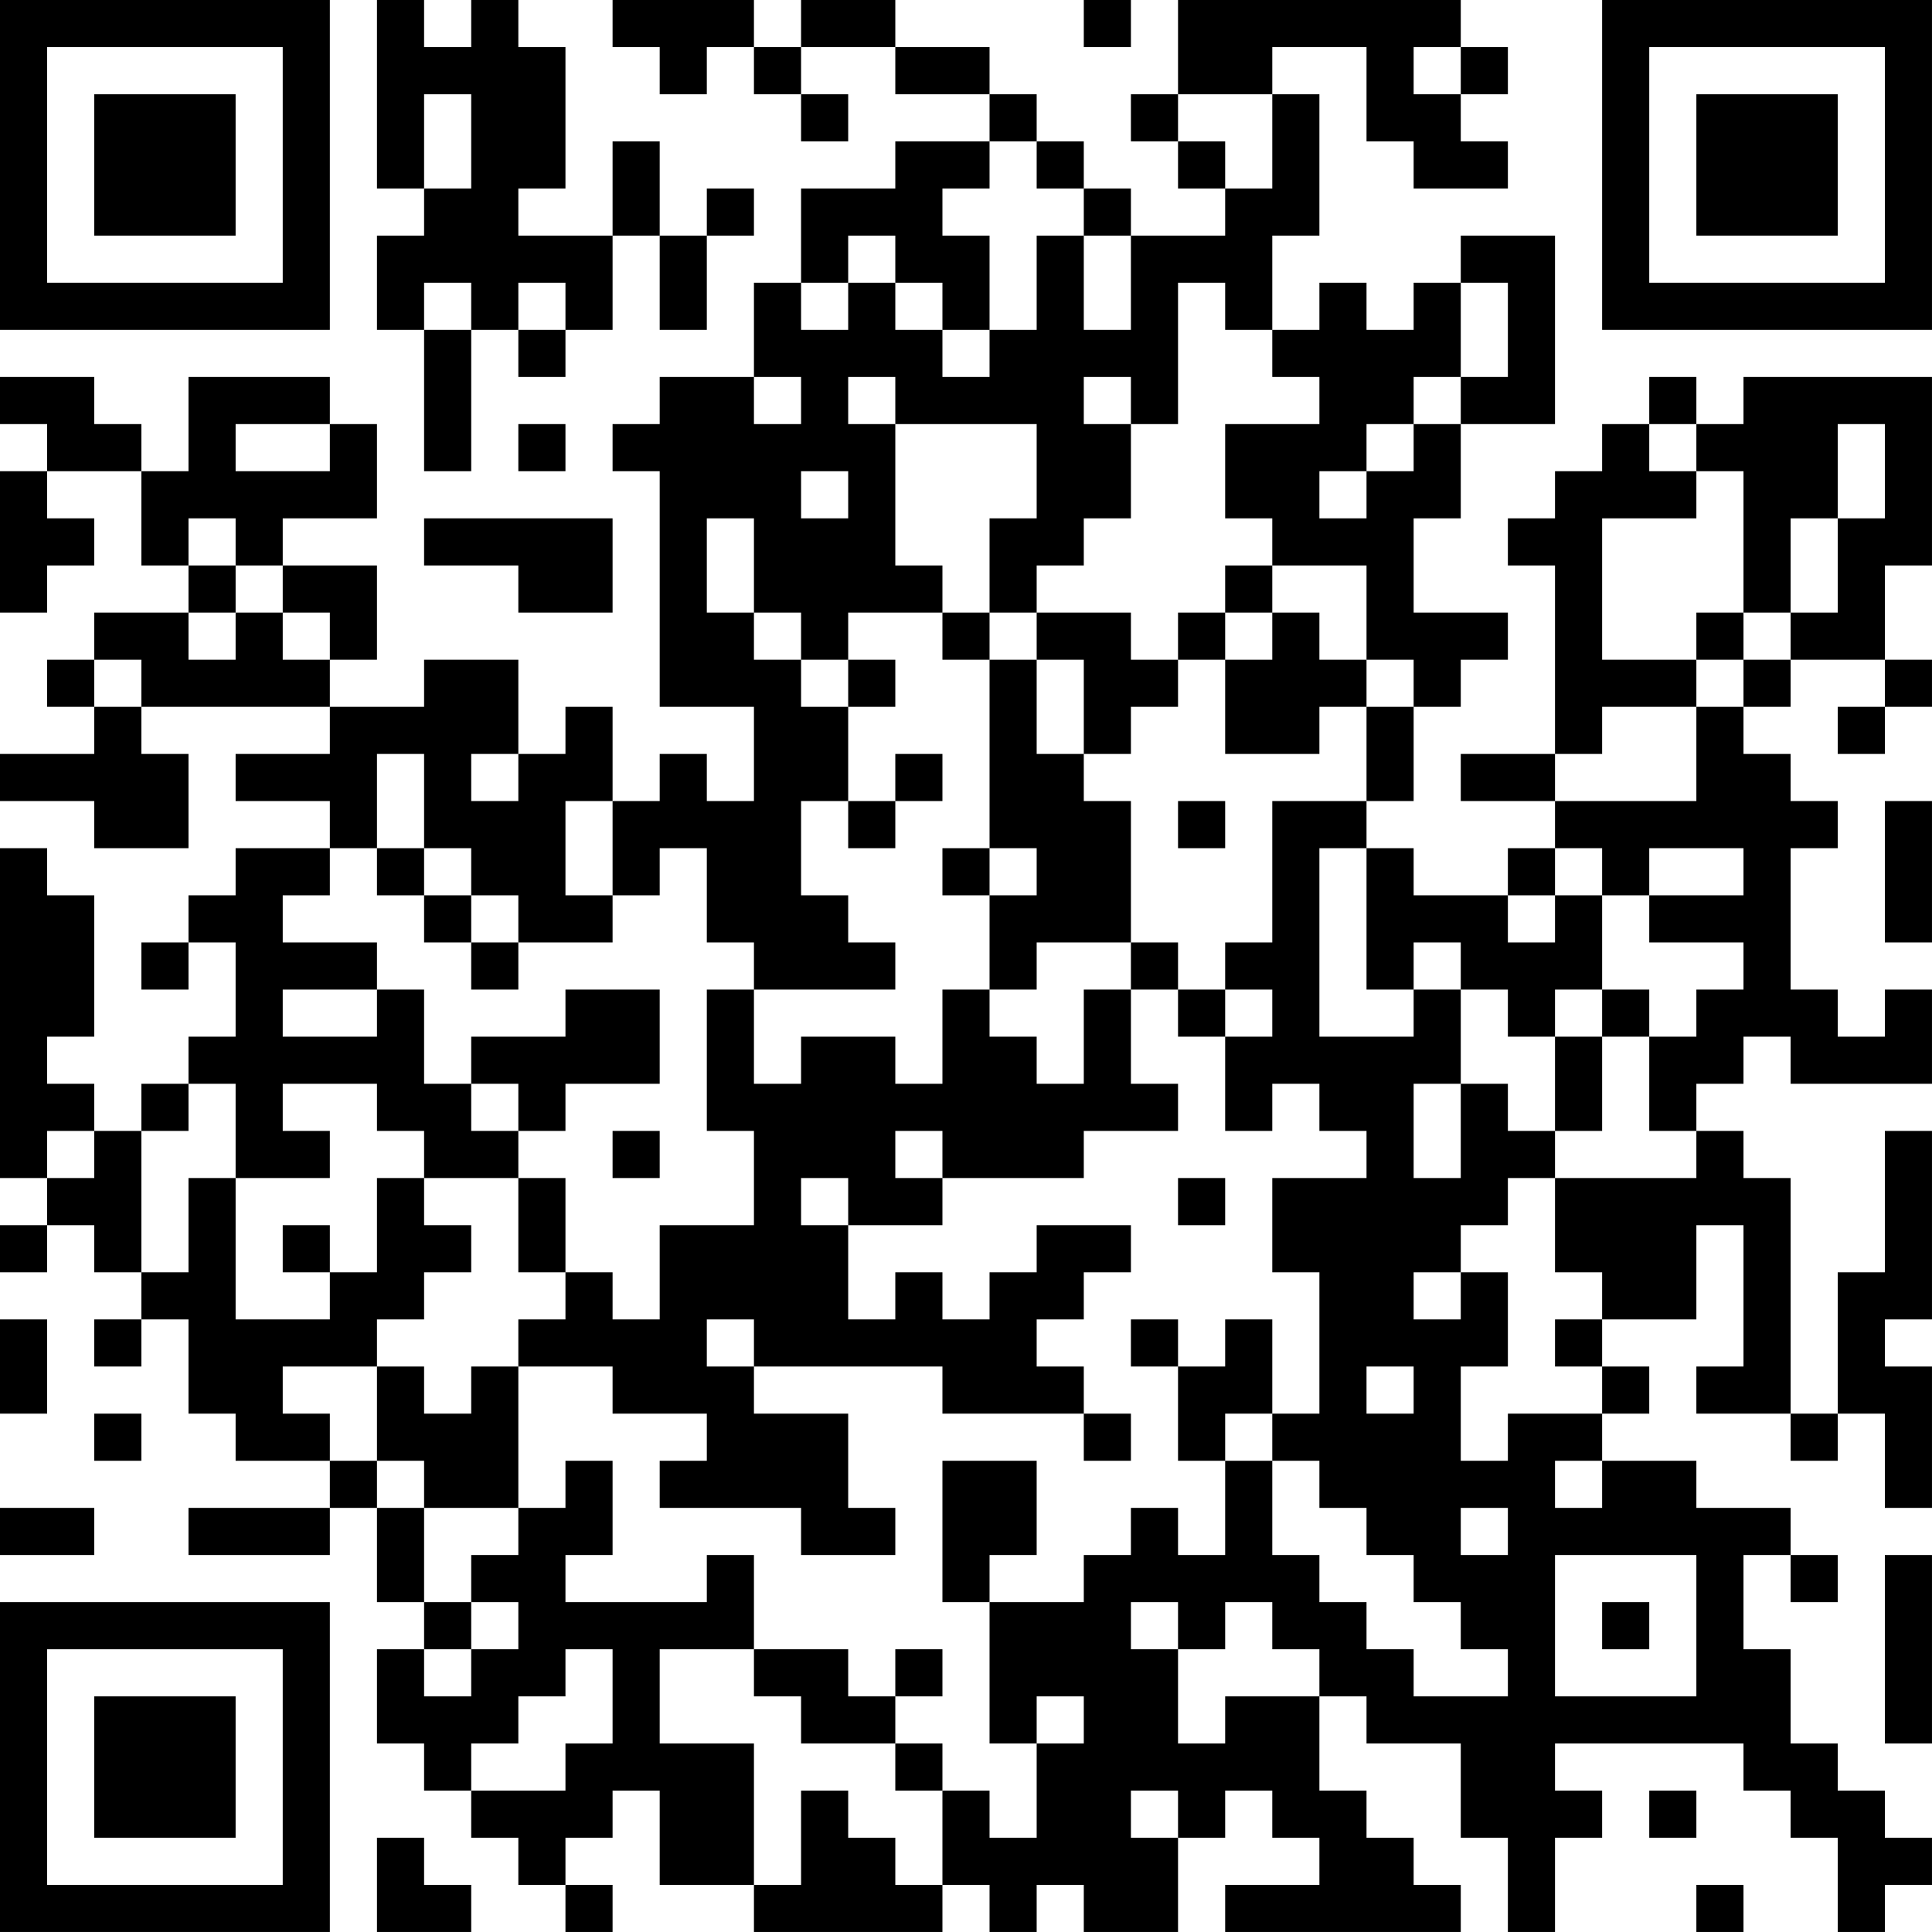 <?xml version="1.0" encoding="UTF-8"?>
<svg xmlns="http://www.w3.org/2000/svg" version="1.1" width="200" height="200" viewBox="0 0 200 200"><rect x="0" y="0" width="200" height="200" fill="#ffffff"/><g transform="scale(4.878)"><g transform="translate(0,0)"><path fill-rule="evenodd" d="M8 0L8 4L9 4L9 5L8 5L8 7L9 7L9 10L10 10L10 7L11 7L11 8L12 8L12 7L13 7L13 5L14 5L14 7L15 7L15 5L16 5L16 4L15 4L15 5L14 5L14 3L13 3L13 5L11 5L11 4L12 4L12 1L11 1L11 0L10 0L10 1L9 1L9 0ZM13 0L13 1L14 1L14 2L15 2L15 1L16 1L16 2L17 2L17 3L18 3L18 2L17 2L17 1L19 1L19 2L21 2L21 3L19 3L19 4L17 4L17 6L16 6L16 8L14 8L14 9L13 9L13 10L14 10L14 15L16 15L16 17L15 17L15 16L14 16L14 17L13 17L13 15L12 15L12 16L11 16L11 14L9 14L9 15L7 15L7 14L8 14L8 12L6 12L6 11L8 11L8 9L7 9L7 8L4 8L4 10L3 10L3 9L2 9L2 8L0 8L0 9L1 9L1 10L0 10L0 13L1 13L1 12L2 12L2 11L1 11L1 10L3 10L3 12L4 12L4 13L2 13L2 14L1 14L1 15L2 15L2 16L0 16L0 17L2 17L2 18L4 18L4 16L3 16L3 15L7 15L7 16L5 16L5 17L7 17L7 18L5 18L5 19L4 19L4 20L3 20L3 21L4 21L4 20L5 20L5 22L4 22L4 23L3 23L3 24L2 24L2 23L1 23L1 22L2 22L2 19L1 19L1 18L0 18L0 25L1 25L1 26L0 26L0 27L1 27L1 26L2 26L2 27L3 27L3 28L2 28L2 29L3 29L3 28L4 28L4 30L5 30L5 31L7 31L7 32L4 32L4 33L7 33L7 32L8 32L8 34L9 34L9 35L8 35L8 37L9 37L9 38L10 38L10 39L11 39L11 40L12 40L12 41L13 41L13 40L12 40L12 39L13 39L13 38L14 38L14 40L16 40L16 41L20 41L20 40L21 40L21 41L22 41L22 40L23 40L23 41L25 41L25 39L26 39L26 38L27 38L27 39L28 39L28 40L26 40L26 41L31 41L31 40L30 40L30 39L29 39L29 38L28 38L28 36L29 36L29 37L31 37L31 39L32 39L32 41L33 41L33 39L34 39L34 38L33 38L33 37L37 37L37 38L38 38L38 39L39 39L39 41L40 41L40 40L41 40L41 39L40 39L40 38L39 38L39 37L38 37L38 35L37 35L37 33L38 33L38 34L39 34L39 33L38 33L38 32L36 32L36 31L34 31L34 30L35 30L35 29L34 29L34 28L36 28L36 26L37 26L37 29L36 29L36 30L38 30L38 31L39 31L39 30L40 30L40 32L41 32L41 29L40 29L40 28L41 28L41 24L40 24L40 27L39 27L39 30L38 30L38 25L37 25L37 24L36 24L36 23L37 23L37 22L38 22L38 23L41 23L41 21L40 21L40 22L39 22L39 21L38 21L38 18L39 18L39 17L38 17L38 16L37 16L37 15L38 15L38 14L40 14L40 15L39 15L39 16L40 16L40 15L41 15L41 14L40 14L40 12L41 12L41 8L37 8L37 9L36 9L36 8L35 8L35 9L34 9L34 10L33 10L33 11L32 11L32 12L33 12L33 16L31 16L31 17L33 17L33 18L32 18L32 19L30 19L30 18L29 18L29 17L30 17L30 15L31 15L31 14L32 14L32 13L30 13L30 11L31 11L31 9L33 9L33 5L31 5L31 6L30 6L30 7L29 7L29 6L28 6L28 7L27 7L27 5L28 5L28 2L27 2L27 1L29 1L29 3L30 3L30 4L32 4L32 3L31 3L31 2L32 2L32 1L31 1L31 0L25 0L25 2L24 2L24 3L25 3L25 4L26 4L26 5L24 5L24 4L23 4L23 3L22 3L22 2L21 2L21 1L19 1L19 0L17 0L17 1L16 1L16 0ZM23 0L23 1L24 1L24 0ZM30 1L30 2L31 2L31 1ZM9 2L9 4L10 4L10 2ZM25 2L25 3L26 3L26 4L27 4L27 2ZM21 3L21 4L20 4L20 5L21 5L21 7L20 7L20 6L19 6L19 5L18 5L18 6L17 6L17 7L18 7L18 6L19 6L19 7L20 7L20 8L21 8L21 7L22 7L22 5L23 5L23 7L24 7L24 5L23 5L23 4L22 4L22 3ZM9 6L9 7L10 7L10 6ZM11 6L11 7L12 7L12 6ZM25 6L25 9L24 9L24 8L23 8L23 9L24 9L24 11L23 11L23 12L22 12L22 13L21 13L21 11L22 11L22 9L19 9L19 8L18 8L18 9L19 9L19 12L20 12L20 13L18 13L18 14L17 14L17 13L16 13L16 11L15 11L15 13L16 13L16 14L17 14L17 15L18 15L18 17L17 17L17 19L18 19L18 20L19 20L19 21L16 21L16 20L15 20L15 18L14 18L14 19L13 19L13 17L12 17L12 19L13 19L13 20L11 20L11 19L10 19L10 18L9 18L9 16L8 16L8 18L7 18L7 19L6 19L6 20L8 20L8 21L6 21L6 22L8 22L8 21L9 21L9 23L10 23L10 24L11 24L11 25L9 25L9 24L8 24L8 23L6 23L6 24L7 24L7 25L5 25L5 23L4 23L4 24L3 24L3 27L4 27L4 25L5 25L5 28L7 28L7 27L8 27L8 25L9 25L9 26L10 26L10 27L9 27L9 28L8 28L8 29L6 29L6 30L7 30L7 31L8 31L8 32L9 32L9 34L10 34L10 35L9 35L9 36L10 36L10 35L11 35L11 34L10 34L10 33L11 33L11 32L12 32L12 31L13 31L13 33L12 33L12 34L15 34L15 33L16 33L16 35L14 35L14 37L16 37L16 40L17 40L17 38L18 38L18 39L19 39L19 40L20 40L20 38L21 38L21 39L22 39L22 37L23 37L23 36L22 36L22 37L21 37L21 34L23 34L23 33L24 33L24 32L25 32L25 33L26 33L26 31L27 31L27 33L28 33L28 34L29 34L29 35L30 35L30 36L32 36L32 35L31 35L31 34L30 34L30 33L29 33L29 32L28 32L28 31L27 31L27 30L28 30L28 27L27 27L27 25L29 25L29 24L28 24L28 23L27 23L27 24L26 24L26 22L27 22L27 21L26 21L26 20L27 20L27 17L29 17L29 15L30 15L30 14L29 14L29 12L27 12L27 11L26 11L26 9L28 9L28 8L27 8L27 7L26 7L26 6ZM31 6L31 8L30 8L30 9L29 9L29 10L28 10L28 11L29 11L29 10L30 10L30 9L31 9L31 8L32 8L32 6ZM16 8L16 9L17 9L17 8ZM5 9L5 10L7 10L7 9ZM11 9L11 10L12 10L12 9ZM35 9L35 10L36 10L36 11L34 11L34 14L36 14L36 15L34 15L34 16L33 16L33 17L36 17L36 15L37 15L37 14L38 14L38 13L39 13L39 11L40 11L40 9L39 9L39 11L38 11L38 13L37 13L37 10L36 10L36 9ZM17 10L17 11L18 11L18 10ZM4 11L4 12L5 12L5 13L4 13L4 14L5 14L5 13L6 13L6 14L7 14L7 13L6 13L6 12L5 12L5 11ZM9 11L9 12L11 12L11 13L13 13L13 11ZM26 12L26 13L25 13L25 14L24 14L24 13L22 13L22 14L21 14L21 13L20 13L20 14L21 14L21 18L20 18L20 19L21 19L21 21L20 21L20 23L19 23L19 22L17 22L17 23L16 23L16 21L15 21L15 24L16 24L16 26L14 26L14 28L13 28L13 27L12 27L12 25L11 25L11 27L12 27L12 28L11 28L11 29L10 29L10 30L9 30L9 29L8 29L8 31L9 31L9 32L11 32L11 29L13 29L13 30L15 30L15 31L14 31L14 32L17 32L17 33L19 33L19 32L18 32L18 30L16 30L16 29L20 29L20 30L23 30L23 31L24 31L24 30L23 30L23 29L22 29L22 28L23 28L23 27L24 27L24 26L22 26L22 27L21 27L21 28L20 28L20 27L19 27L19 28L18 28L18 26L20 26L20 25L23 25L23 24L25 24L25 23L24 23L24 21L25 21L25 22L26 22L26 21L25 21L25 20L24 20L24 17L23 17L23 16L24 16L24 15L25 15L25 14L26 14L26 16L28 16L28 15L29 15L29 14L28 14L28 13L27 13L27 12ZM26 13L26 14L27 14L27 13ZM36 13L36 14L37 14L37 13ZM2 14L2 15L3 15L3 14ZM18 14L18 15L19 15L19 14ZM22 14L22 16L23 16L23 14ZM10 16L10 17L11 17L11 16ZM19 16L19 17L18 17L18 18L19 18L19 17L20 17L20 16ZM25 17L25 18L26 18L26 17ZM40 17L40 20L41 20L41 17ZM8 18L8 19L9 19L9 20L10 20L10 21L11 21L11 20L10 20L10 19L9 19L9 18ZM21 18L21 19L22 19L22 18ZM28 18L28 22L30 22L30 21L31 21L31 23L30 23L30 25L31 25L31 23L32 23L32 24L33 24L33 25L32 25L32 26L31 26L31 27L30 27L30 28L31 28L31 27L32 27L32 29L31 29L31 31L32 31L32 30L34 30L34 29L33 29L33 28L34 28L34 27L33 27L33 25L36 25L36 24L35 24L35 22L36 22L36 21L37 21L37 20L35 20L35 19L37 19L37 18L35 18L35 19L34 19L34 18L33 18L33 19L32 19L32 20L33 20L33 19L34 19L34 21L33 21L33 22L32 22L32 21L31 21L31 20L30 20L30 21L29 21L29 18ZM22 20L22 21L21 21L21 22L22 22L22 23L23 23L23 21L24 21L24 20ZM12 21L12 22L10 22L10 23L11 23L11 24L12 24L12 23L14 23L14 21ZM34 21L34 22L33 22L33 24L34 24L34 22L35 22L35 21ZM1 24L1 25L2 25L2 24ZM13 24L13 25L14 25L14 24ZM19 24L19 25L20 25L20 24ZM17 25L17 26L18 26L18 25ZM25 25L25 26L26 26L26 25ZM6 26L6 27L7 27L7 26ZM0 28L0 30L1 30L1 28ZM15 28L15 29L16 29L16 28ZM24 28L24 29L25 29L25 31L26 31L26 30L27 30L27 28L26 28L26 29L25 29L25 28ZM29 29L29 30L30 30L30 29ZM2 30L2 31L3 31L3 30ZM20 31L20 34L21 34L21 33L22 33L22 31ZM33 31L33 32L34 32L34 31ZM0 32L0 33L2 33L2 32ZM31 32L31 33L32 33L32 32ZM33 33L33 36L36 36L36 33ZM40 33L40 37L41 37L41 33ZM24 34L24 35L25 35L25 37L26 37L26 36L28 36L28 35L27 35L27 34L26 34L26 35L25 35L25 34ZM34 34L34 35L35 35L35 34ZM12 35L12 36L11 36L11 37L10 37L10 38L12 38L12 37L13 37L13 35ZM16 35L16 36L17 36L17 37L19 37L19 38L20 38L20 37L19 37L19 36L20 36L20 35L19 35L19 36L18 36L18 35ZM24 38L24 39L25 39L25 38ZM35 38L35 39L36 39L36 38ZM8 39L8 41L10 41L10 40L9 40L9 39ZM36 40L36 41L37 41L37 40ZM0 0L0 7L7 7L7 0ZM1 1L1 6L6 6L6 1ZM2 2L2 5L5 5L5 2ZM34 0L34 7L41 7L41 0ZM35 1L35 6L40 6L40 1ZM36 2L36 5L39 5L39 2ZM0 34L0 41L7 41L7 34ZM1 35L1 40L6 40L6 35ZM2 36L2 39L5 39L5 36Z" fill="#000000"/></g></g></svg>
